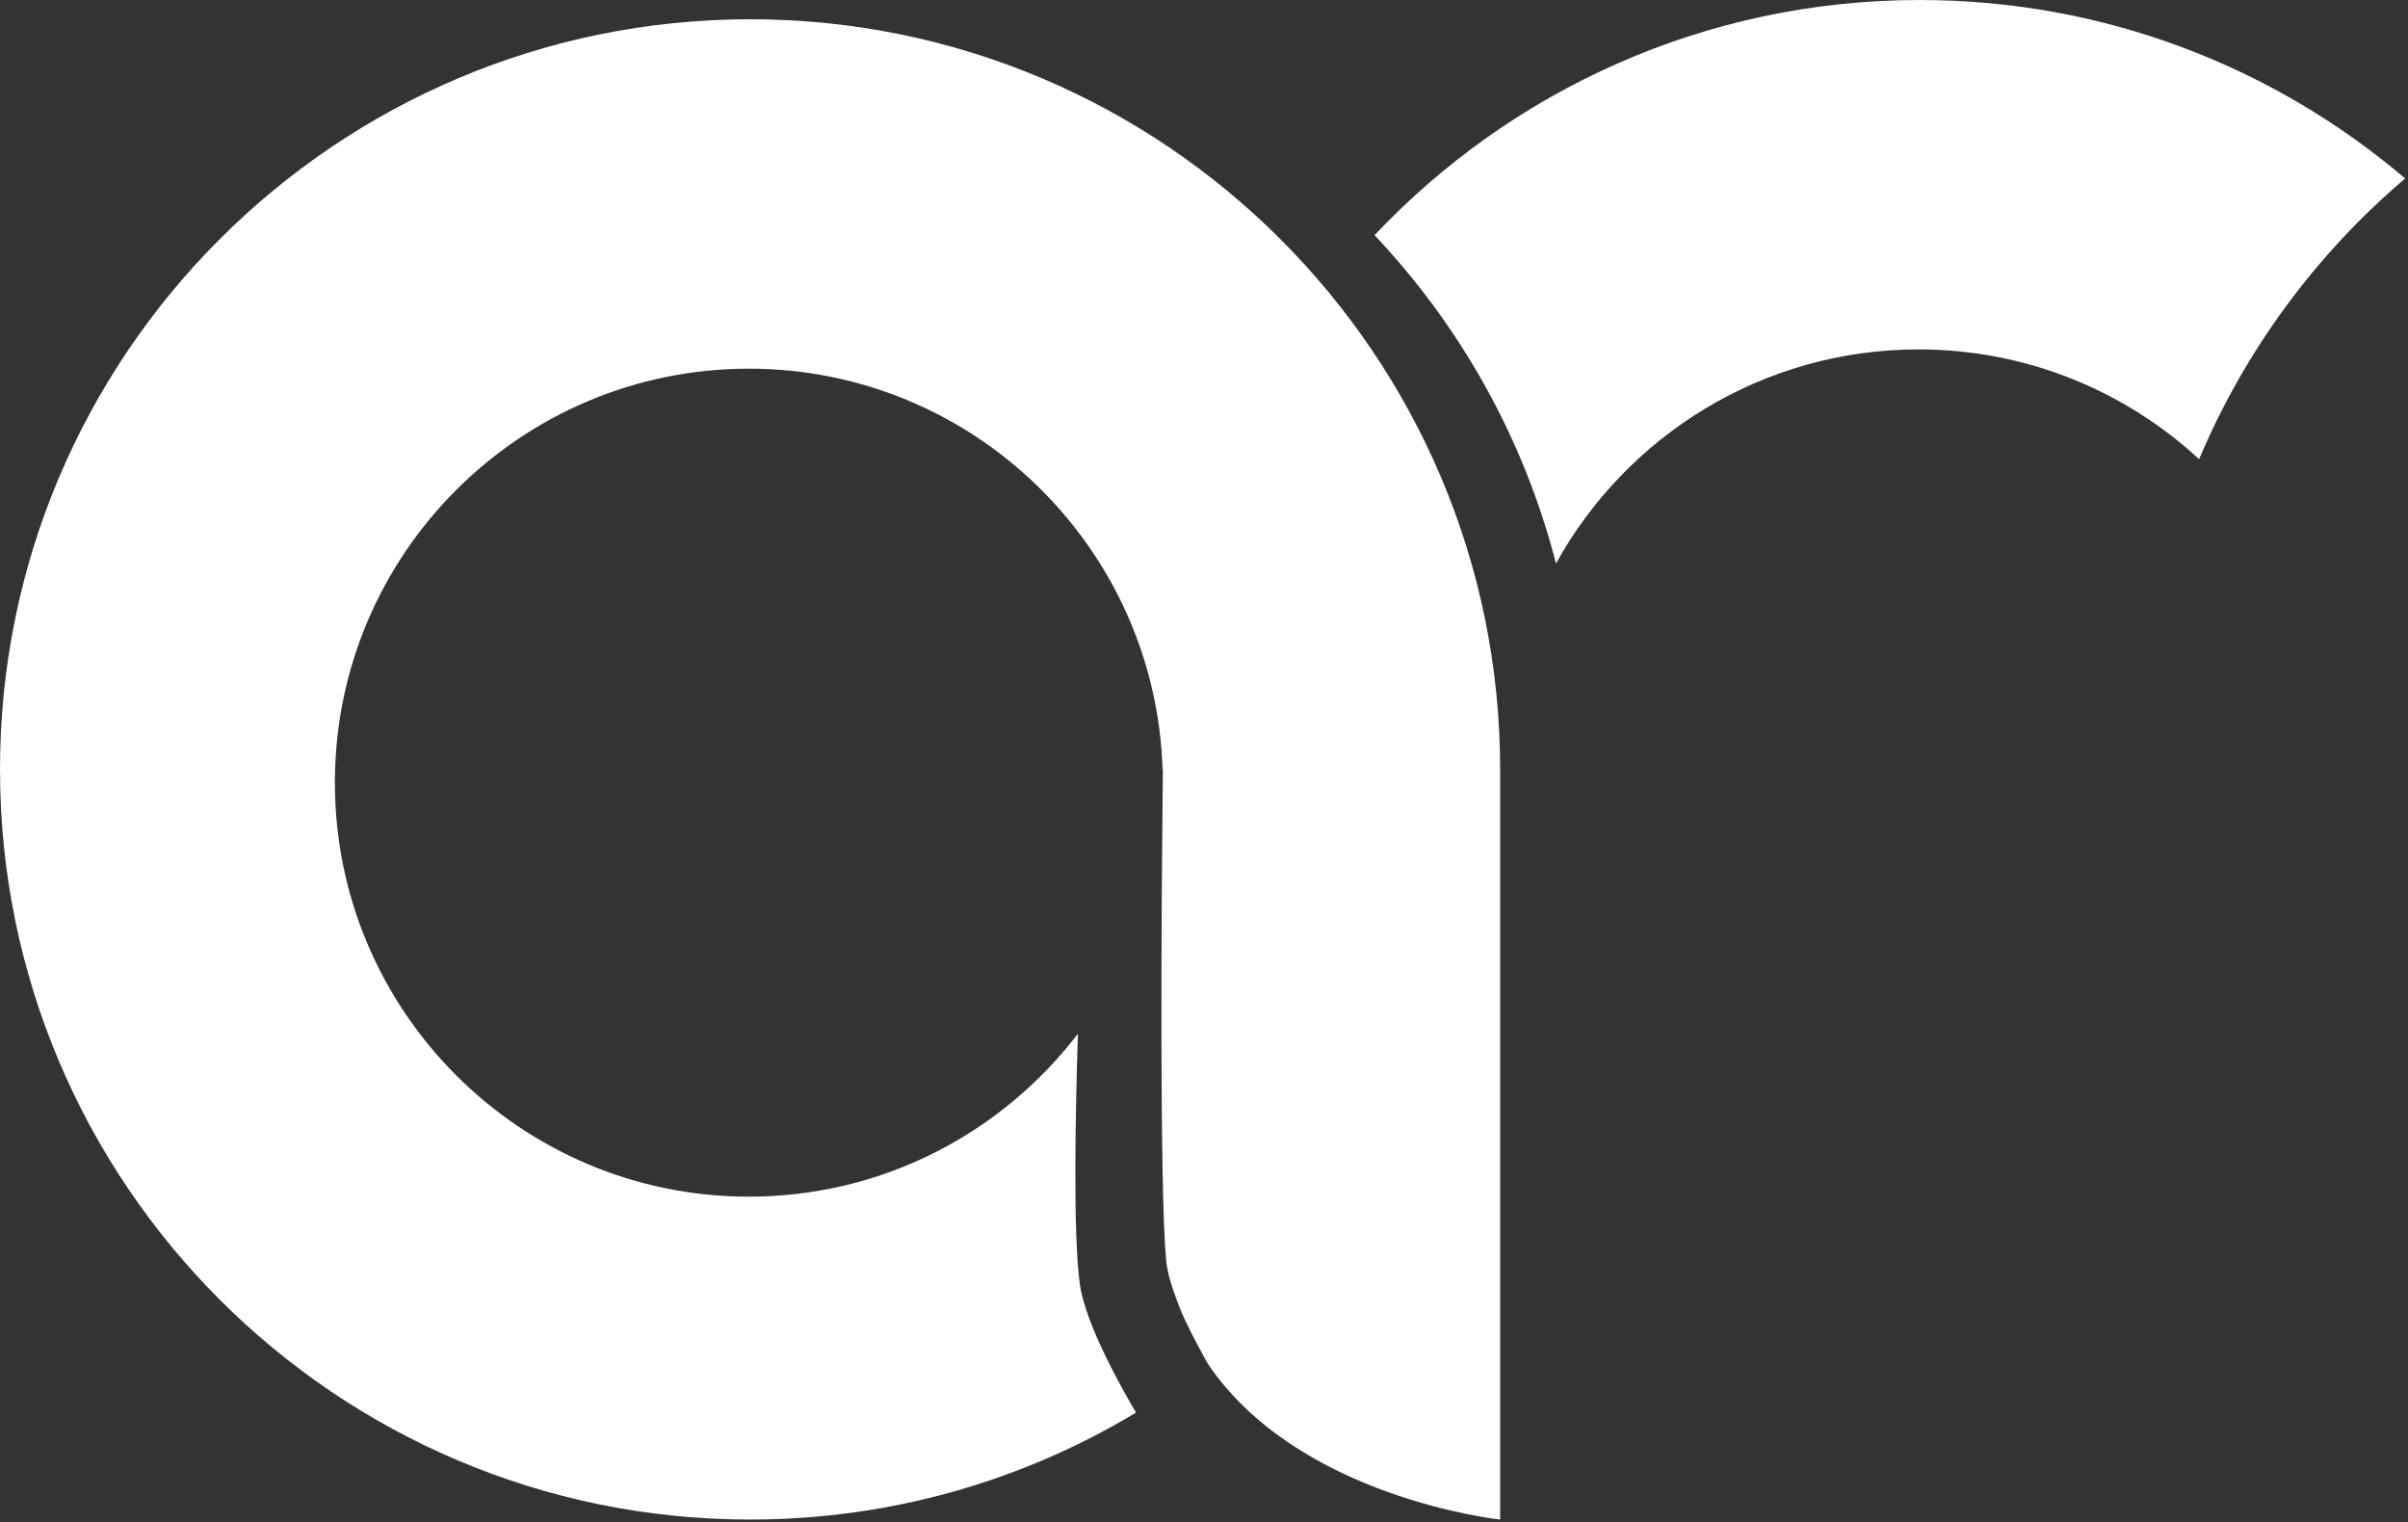 <?xml version="1.0" encoding="UTF-8" standalone="no"?>
<!DOCTYPE svg PUBLIC "-//W3C//DTD SVG 1.1//EN" "http://www.w3.org/Graphics/SVG/1.1/DTD/svg11.dtd">
<svg width="100%" height="100%" viewBox="0 0 125 79" version="1.1" xmlns="http://www.w3.org/2000/svg" xmlns:xlink="http://www.w3.org/1999/xlink" xml:space="preserve" xmlns:serif="http://www.serif.com/" style="fill-rule:evenodd;clip-rule:evenodd;stroke-linejoin:round;stroke-miterlimit:2;">
    <rect x="0" y="0" width="125" height="79" fill="#333333" stroke="none"/>
    <g transform="matrix(1,0,0,1,-336.866,-226.12)">
        <g transform="matrix(1,0,0,1,0,-31.067)">
            <path d="M408.218,269.394C415.318,261.879 425.375,257.187 436.52,257.187C446.126,257.187 454.924,260.673 461.718,266.45C457.102,270.374 453.412,275.356 451.023,281.021C447.193,277.485 442.074,275.323 436.455,275.323C428.356,275.323 421.298,279.813 417.637,286.437C415.973,279.95 412.679,274.114 408.218,269.394Z" style="fill:white;"/>
        </g>
        <g transform="matrix(1,0,0,1,0,-30.067)">
            <path d="M398.026,323.858C397.71,323.055 397.461,322.251 397.401,321.604C397.042,317.721 397.17,302.114 397.217,297.448C397.223,297.238 397.226,297.025 397.226,296.811L397.231,296.123L397.216,296.134C396.858,284.587 387.371,275.323 375.738,275.323C363.878,275.323 354.25,284.952 354.25,296.811C354.25,308.671 363.878,318.3 375.738,318.3C382.7,318.3 388.892,314.982 392.821,309.842C392.7,313.597 392.555,320.197 392.921,322.844C393.212,324.942 395.156,328.361 395.837,329.509C389.984,333.032 383.128,335.06 375.802,335.06C354.313,335.06 336.866,317.613 336.866,296.123C336.866,274.634 354.313,257.187 375.802,257.187C397.292,257.187 414.739,274.634 414.739,296.123L414.739,335.06C414.739,335.06 404.266,333.951 399.559,326.965C399.559,326.965 398.344,324.808 398.026,323.858Z" style="fill:white;"/>
        </g>
    </g>
</svg>
